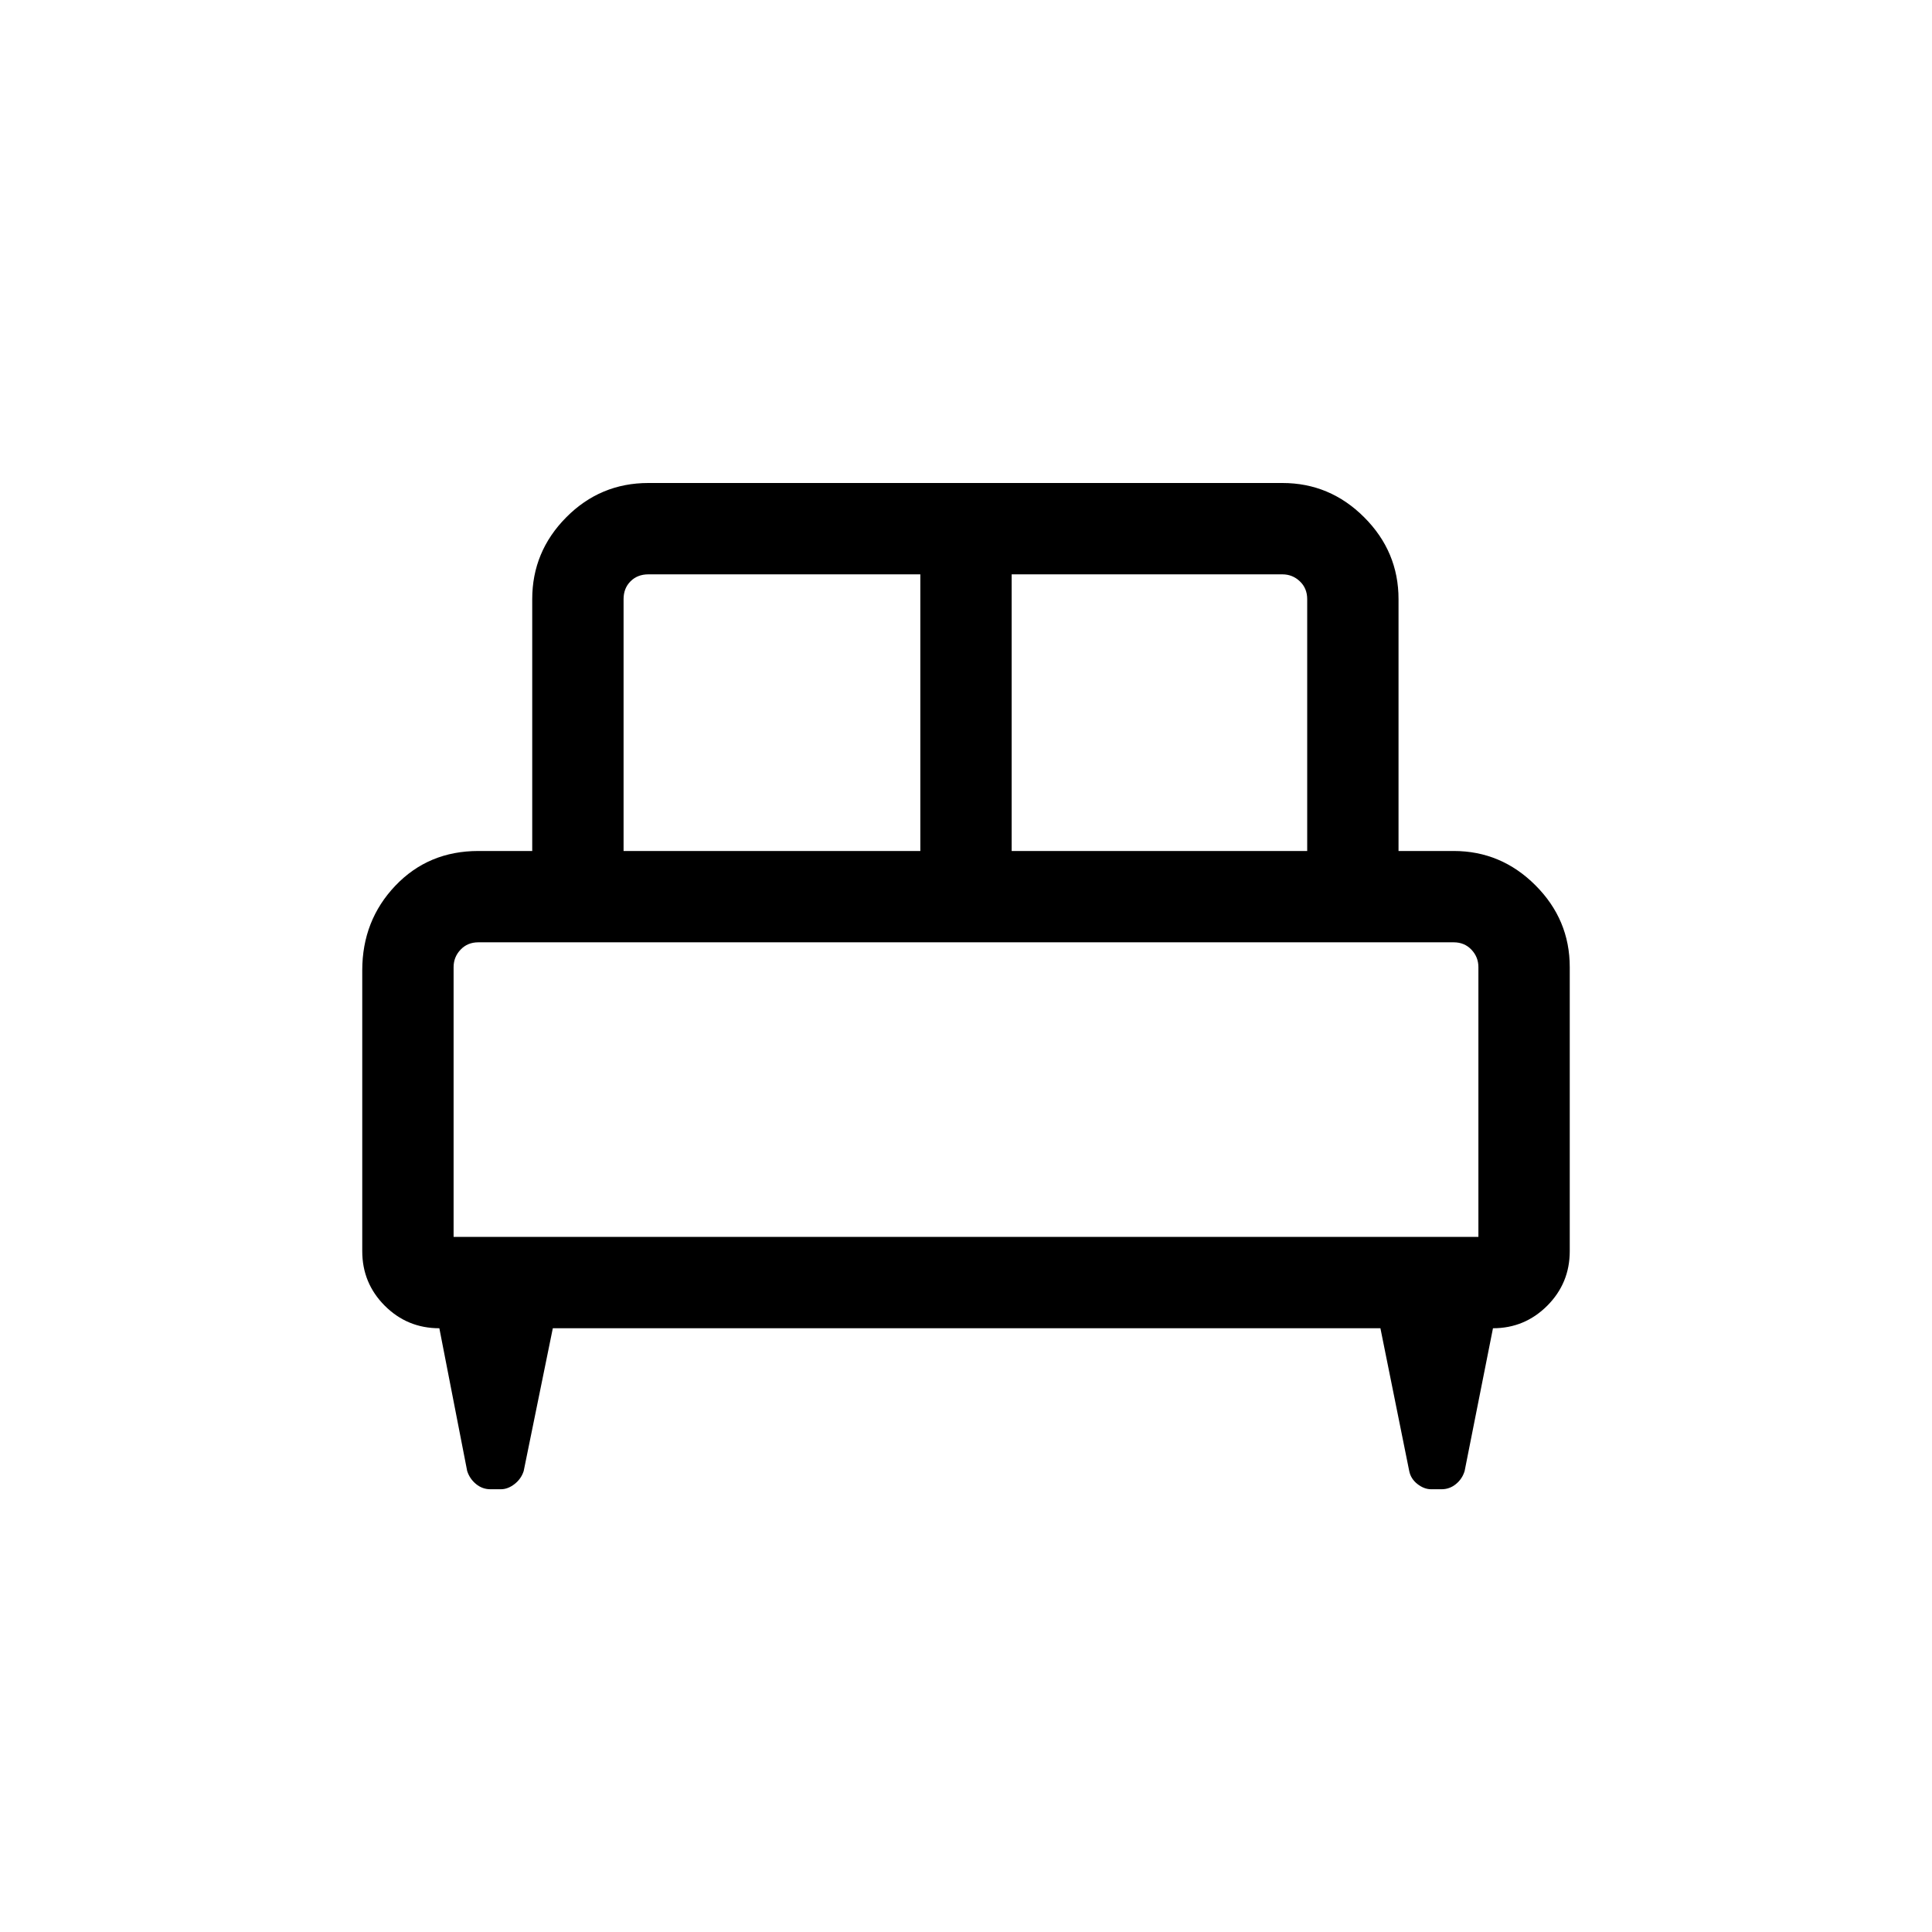 <svg xmlns="http://www.w3.org/2000/svg" width="48" height="48" viewBox="0 -960 960 960"><path d="M180-477.84q0-24.75 16.42-42.03 16.43-17.28 41.27-17.28h26.77V-662.3q0-23.6 16.9-40.65 16.9-17.05 40.8-17.05h315.07q23.6 0 40.64 17.05 17.05 17.05 17.05 40.65v125.15h27.39q23.59 0 40.64 17.05Q780-503.06 780-479.46v141.15q0 15.92-11.19 27.12Q757.61-300 741.85-300l-14.08 70.92q-1.17 3.92-4.32 6.5-3.15 2.58-7.15 2.58h-5.15q-3.51 0-6.82-2.58-3.31-2.58-4.1-6.5L685.92-300H274.69l-14.47 70.95q-1.24 3.89-4.55 6.47-3.31 2.58-6.82 2.58h-5.15q-4 0-7.15-2.58-3.15-2.58-4.41-6.47L218.31-300q-15.92 0-27.12-11.19Q180-322.39 180-338.31v-139.53Zm322.69-59.31h146.85V-662.3q0-5.39-3.66-8.85-3.65-3.46-8.65-3.46H502.69v137.46Zm-192.84 0h147.46v-137.46H322.16q-5.39 0-8.85 3.46t-3.46 8.85v125.15Zm-84.46 191.76h509.22v-134.07q0-5-3.46-8.65-3.46-3.66-8.84-3.66H237.69q-5.38 0-8.84 3.66-3.46 3.65-3.46 8.65v134.07Zm509.22 0H225.39h509.22Z"/></svg>